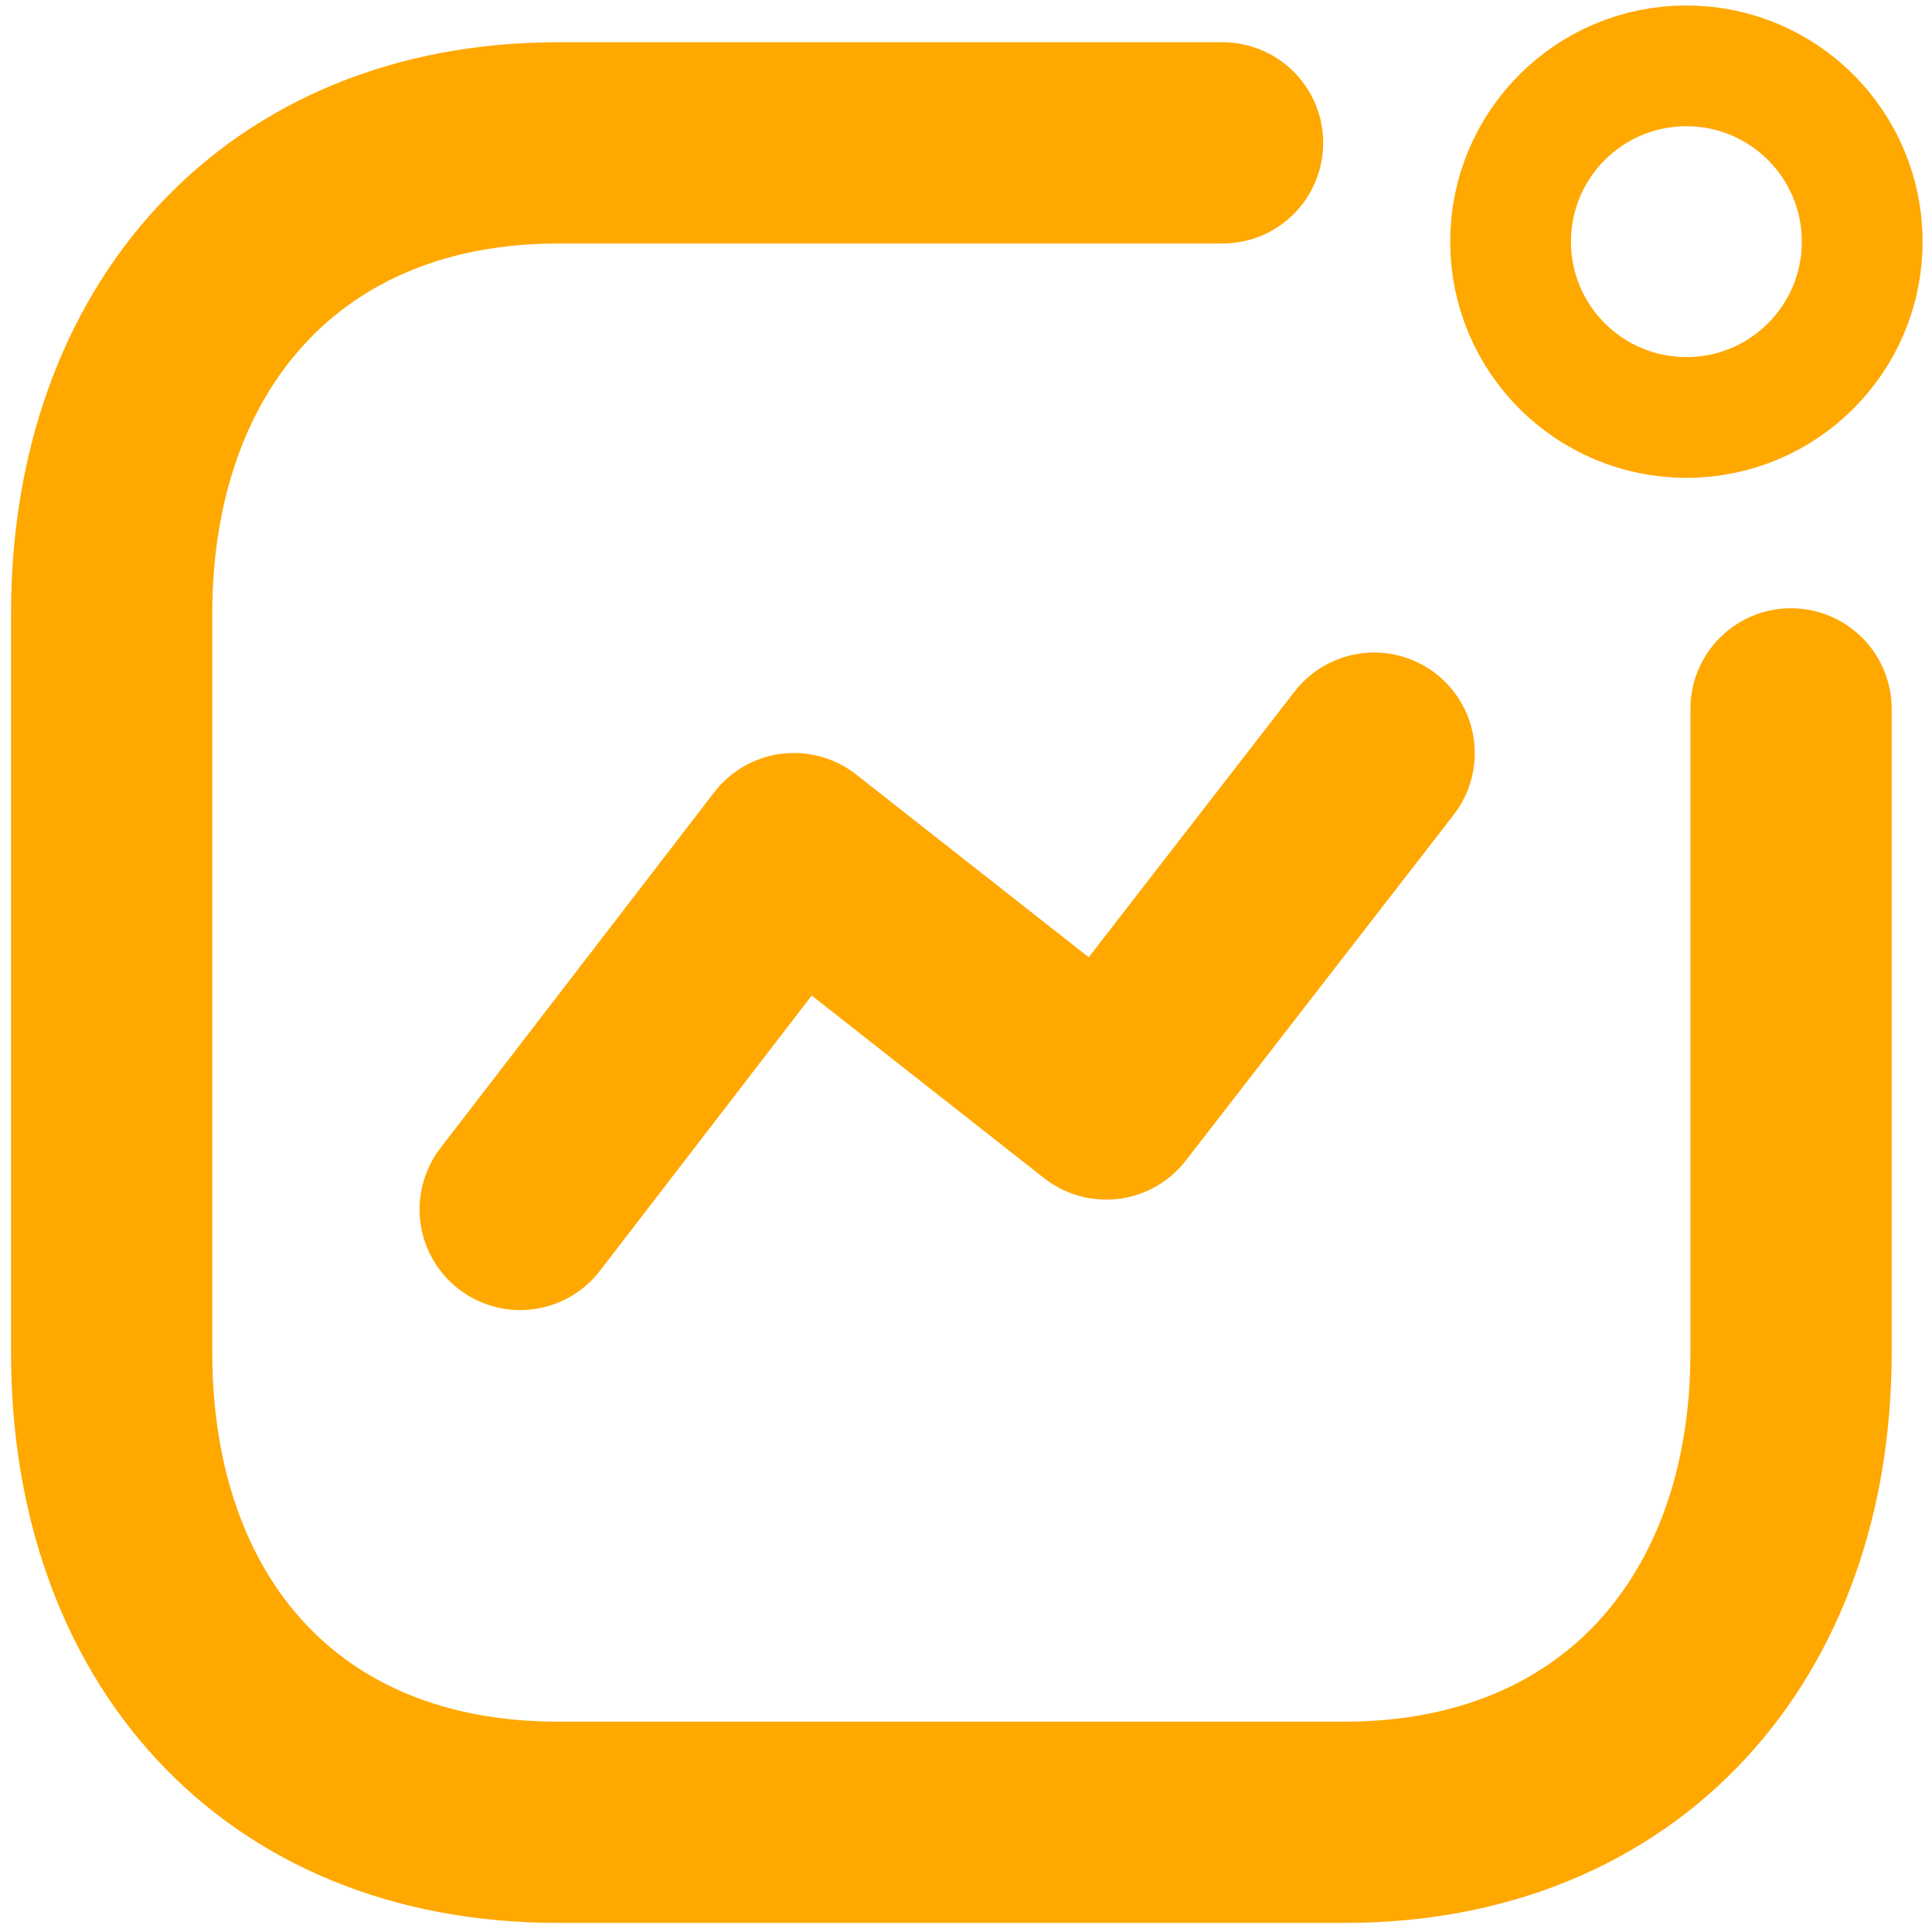 <svg width="24" height="24" viewBox="0 0 24 24" fill="none" xmlns="http://www.w3.org/2000/svg">
<path d="M6.462 15.024L9.863 10.604L13.742 13.652L17.07 9.356" stroke="#FFA800" stroke-width="2.5" stroke-linecap="round" stroke-linejoin="round"/>
<circle cx="20.949" cy="3.002" r="2.184" stroke="#FFA800" stroke-width="1.5" stroke-linecap="round" stroke-linejoin="round"/>
<path d="M15.187 1.775H6.93C3.509 1.775 1.387 4.198 1.387 7.62V16.803C1.387 20.224 3.467 22.637 6.93 22.637H16.706C20.127 22.637 22.249 20.224 22.249 16.803V8.806" stroke="#FFA800" stroke-width="2.5" stroke-linecap="round" stroke-linejoin="round"/>
</svg>
